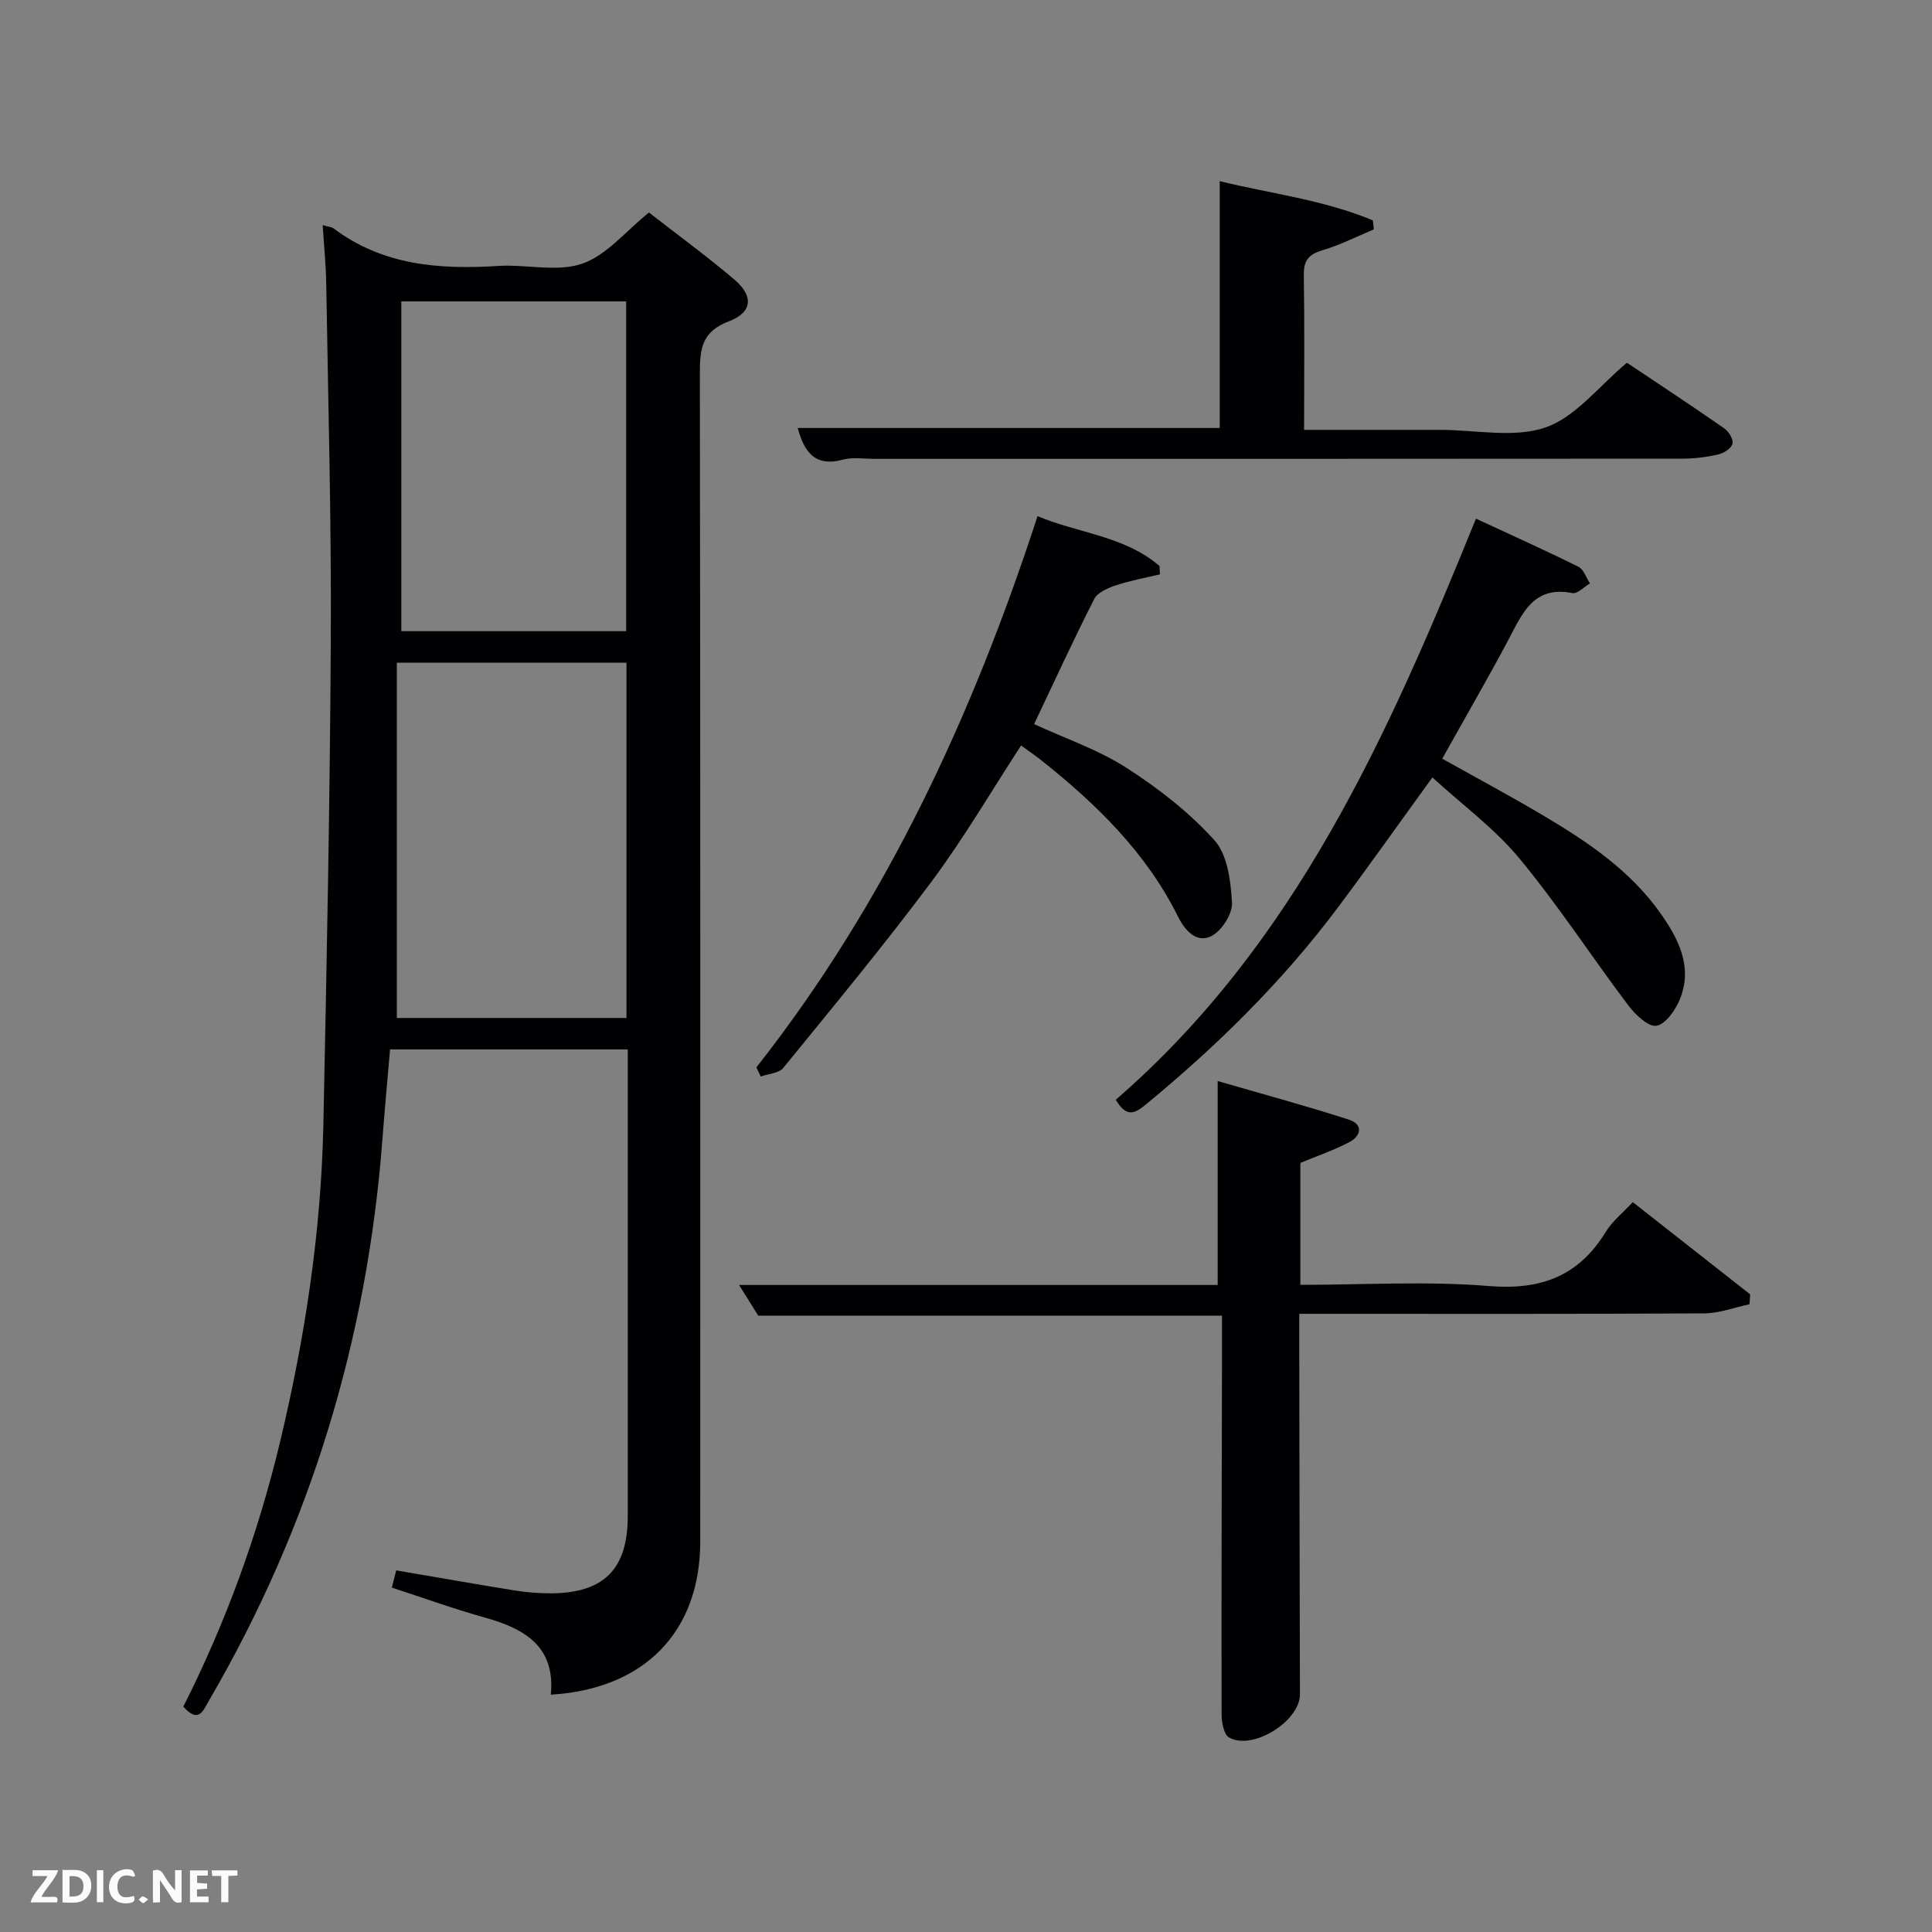 <svg enable-background="new 0 0 400 400" viewBox="0 0 400 400" xmlns="http://www.w3.org/2000/svg"><rect x="0" y="0" width="400" height="400" fill="#808080" stroke="none"/><path d="m66.81 46.61c1.34.39 1.89.4 2.24.67 10.21 7.68 21.92 8.55 34.1 7.78 5.81-.37 12.13 1.32 17.36-.46 5.05-1.72 8.98-6.69 13.85-10.6 5.66 4.41 11.83 8.92 17.65 13.85 4.05 3.43 3.82 6.81-1.13 8.69-5.55 2.11-5.98 5.62-5.98 10.62.12 80.66.09 161.32.08 241.98 0 18.64-11.49 30.57-30.94 31.72.97-9.92-5.35-13.64-13.59-15.94-6.38-1.78-12.63-4.04-19.32-6.22.29-1.14.58-2.32.9-3.57 8.39 1.43 16.52 2.87 24.67 4.18 2.45.39 4.97.58 7.45.57 10.91-.07 15.82-5.04 15.82-15.96.01-30.66 0-61.33 0-91.99 0-1.46 0-2.92 0-4.66-16.52 0-32.61 0-49.21 0-.53 6.14-1.11 12.35-1.58 18.57-3.14 41.42-14.91 80.16-35.82 116.09-1.28 2.19-2.21 5.05-5.4 1.4 8.8-17.43 15.48-35.78 20.05-54.91 5.15-21.56 8.47-43.38 8.94-65.55.7-33.62 1.37-67.24 1.54-100.87.13-24.3-.55-48.61-.94-72.92-.05-3.96-.45-7.92-.74-12.47zm15.35 90.59v73.56h47.55c0-24.62 0-48.99 0-73.56-15.55 0-30.82 0-47.55 0zm.93-6.52h46.55c0-23.02 0-45.72 0-68.28-15.74 0-31.11 0-46.55 0z" fill="#010104"/><path d="m253 272.39c-32.34 0-63.96 0-96.01 0-1.04-1.66-2.33-3.71-3.98-6.35h99.1c0-14.05 0-27.74 0-42.22 8.67 2.52 17.98 5.03 27.16 7.99 3.03.98 2.56 3.38.02 4.7-3.19 1.65-6.63 2.83-10.06 4.26v25.24c13.17 0 26.19-.8 39.05.25 10.77.88 18.56-2.05 24.19-11.23 1.35-2.2 3.51-3.91 5.58-6.14 8.22 6.46 16.26 12.77 24.3 19.09-.04.68-.09 1.37-.13 2.05-3.12.66-6.25 1.87-9.37 1.89-25.99.15-51.98.09-77.98.09-1.79 0-3.58 0-5.87 0v8.81c.04 23.33.07 46.65.14 69.98.02 5.52-9.81 11.72-14.68 8.92-1.08-.62-1.53-3.1-1.54-4.73-.05-24.16.03-48.32.08-72.48.01-3.31 0-6.61 0-10.12z" fill="#010104"/><path d="m231.01 227.69c37.19-32.23 56.42-75.52 74.57-120.31 7.23 3.36 14.29 6.53 21.22 9.96 1.09.54 1.6 2.27 2.38 3.45-1.22.71-2.6 2.21-3.64 2-8.1-1.59-10.36 4.26-13.26 9.71-4.36 8.19-9.01 16.22-13.68 24.58 7.22 4.04 14.36 7.86 21.32 12 9.04 5.38 17.73 11.29 23.91 20.07 3.71 5.27 6.64 11.01 4.02 17.62-.9 2.27-2.96 5.26-4.9 5.6-1.69.29-4.41-2.33-5.87-4.27-7.59-10.07-14.49-20.7-22.52-30.39-5.11-6.17-11.78-11.06-18-16.75-6.87 9.47-13.08 18.26-19.53 26.88-11.53 15.42-25.16 28.81-40.01 41.01-2.27 1.85-3.9 2.38-6.01-1.16z" fill="#010104"/><path d="m165.16 88.61h87.37c0-16.64 0-33.51 0-51.1 10.5 2.57 21.49 3.85 31.71 8.12.07.62.13 1.24.2 1.86-3.55 1.48-7.02 3.26-10.69 4.34-2.91.86-3.87 2.2-3.81 5.22.17 10.46.06 20.92.06 31.95h22.71 5.5c7.33 0 15.27 1.75 21.81-.52 6.22-2.15 10.98-8.51 16.82-13.38 6.44 4.31 13.35 8.86 20.14 13.58.93.65 1.93 2.27 1.72 3.17-.21.94-1.76 1.96-2.88 2.22-2.4.56-4.91.88-7.38.89-55.81.05-111.62.04-167.43.04-2.17 0-4.45-.39-6.47.16-5.83 1.59-8.04-1.62-9.38-6.55z" fill="#010104"/><path d="m156.6 220.99c26.77-34.04 44.67-72.6 58.21-114.12 8.57 3.56 18.05 4.11 25.25 10.31.03.58.06 1.15.1 1.73-3.04.73-6.15 1.28-9.11 2.27-1.67.56-3.81 1.47-4.51 2.85-4.29 8.43-8.24 17.04-12.44 25.89 6.36 2.94 13.2 5.25 19.09 9.03 6.61 4.24 13.03 9.22 18.25 15.02 2.72 3.03 3.38 8.48 3.63 12.92.13 2.29-2.1 5.79-4.22 6.89-3.13 1.62-5.54-1.17-6.96-4.02-6.61-13.29-16.93-23.32-28.35-32.39-1.28-1.02-2.64-1.93-4.14-3.02-6.22 9.55-11.85 19.2-18.48 28.1-9.84 13.19-20.35 25.88-30.74 38.64-.91 1.12-3.09 1.22-4.68 1.79-.3-.62-.6-1.26-.9-1.89z" fill="#010104"/><g fill="#fbfcfa"><path d="m37.59 393.81c-.92.31-1.52.05-2-.78-.7-1.2-1.52-2.34-2.47-3.78v4.59c-.55.03-.95.05-1.41.07-.03-.37-.06-.64-.06-.91 0-1.91 0-3.81 0-5.7 1.13-.41 1.77-.03 2.29.91.62 1.11 1.38 2.14 2.31 3.19v-4.2h1.35v6.61z"/><path d="m12.94 393.88v-6.75c1.9.19 3.93-.54 5.37 1.29.8 1.01.78 2.88.03 3.97-1.37 1.97-3.4 1.51-5.4 1.49m1.45-1.22c2.04.12 2.92-.58 2.89-2.21-.03-1.51-.98-2.19-2.89-2z"/><path d="m11.81 393.87h-5.49c.68-2.18 2.47-3.48 3.51-5.45h-3.08v-1.21h5.29c-.71 2.13-2.44 3.48-3.47 5.51.86 0 1.63.04 2.39-.01.79-.05 1.14.21.85 1.16"/><path d="m39.33 393.86v-6.61h3.7v1.07h-2.22v1.52c.68.04 1.34.09 2.07.13v1.07c-.72.05-1.38.09-2.1.14v1.48h2.4v1.19h-3.85z"/><path d="m27.71 388.56c-1.15-.3-2.46-.61-3.1.64-.37.73-.41 1.93-.06 2.67.63 1.35 1.99.93 3.17.68.35.94-.01 1.32-.93 1.46-1.62.25-3.05-.27-3.76-1.48-.72-1.24-.6-3.03.31-4.17.88-1.11 2.71-1.7 4-1.16.32.13.44.74.65 1.12-.1.08-.19.16-.28.24"/><path d="m49.15 387.24v1.07c-.59.02-1.17.05-1.87.08v5.44h-1.48v-5.44h-1.85c-.05-.4-.08-.73-.13-1.15z"/><path d="m20.06 387.21h1.33v6.62h-1.33z"/><path d="m30.68 393.25c-.49.38-.8.79-1.05.76-.32-.05-.6-.45-.9-.7.26-.24.51-.64.8-.67.29-.04.62.3 1.15.61"/></g></svg>